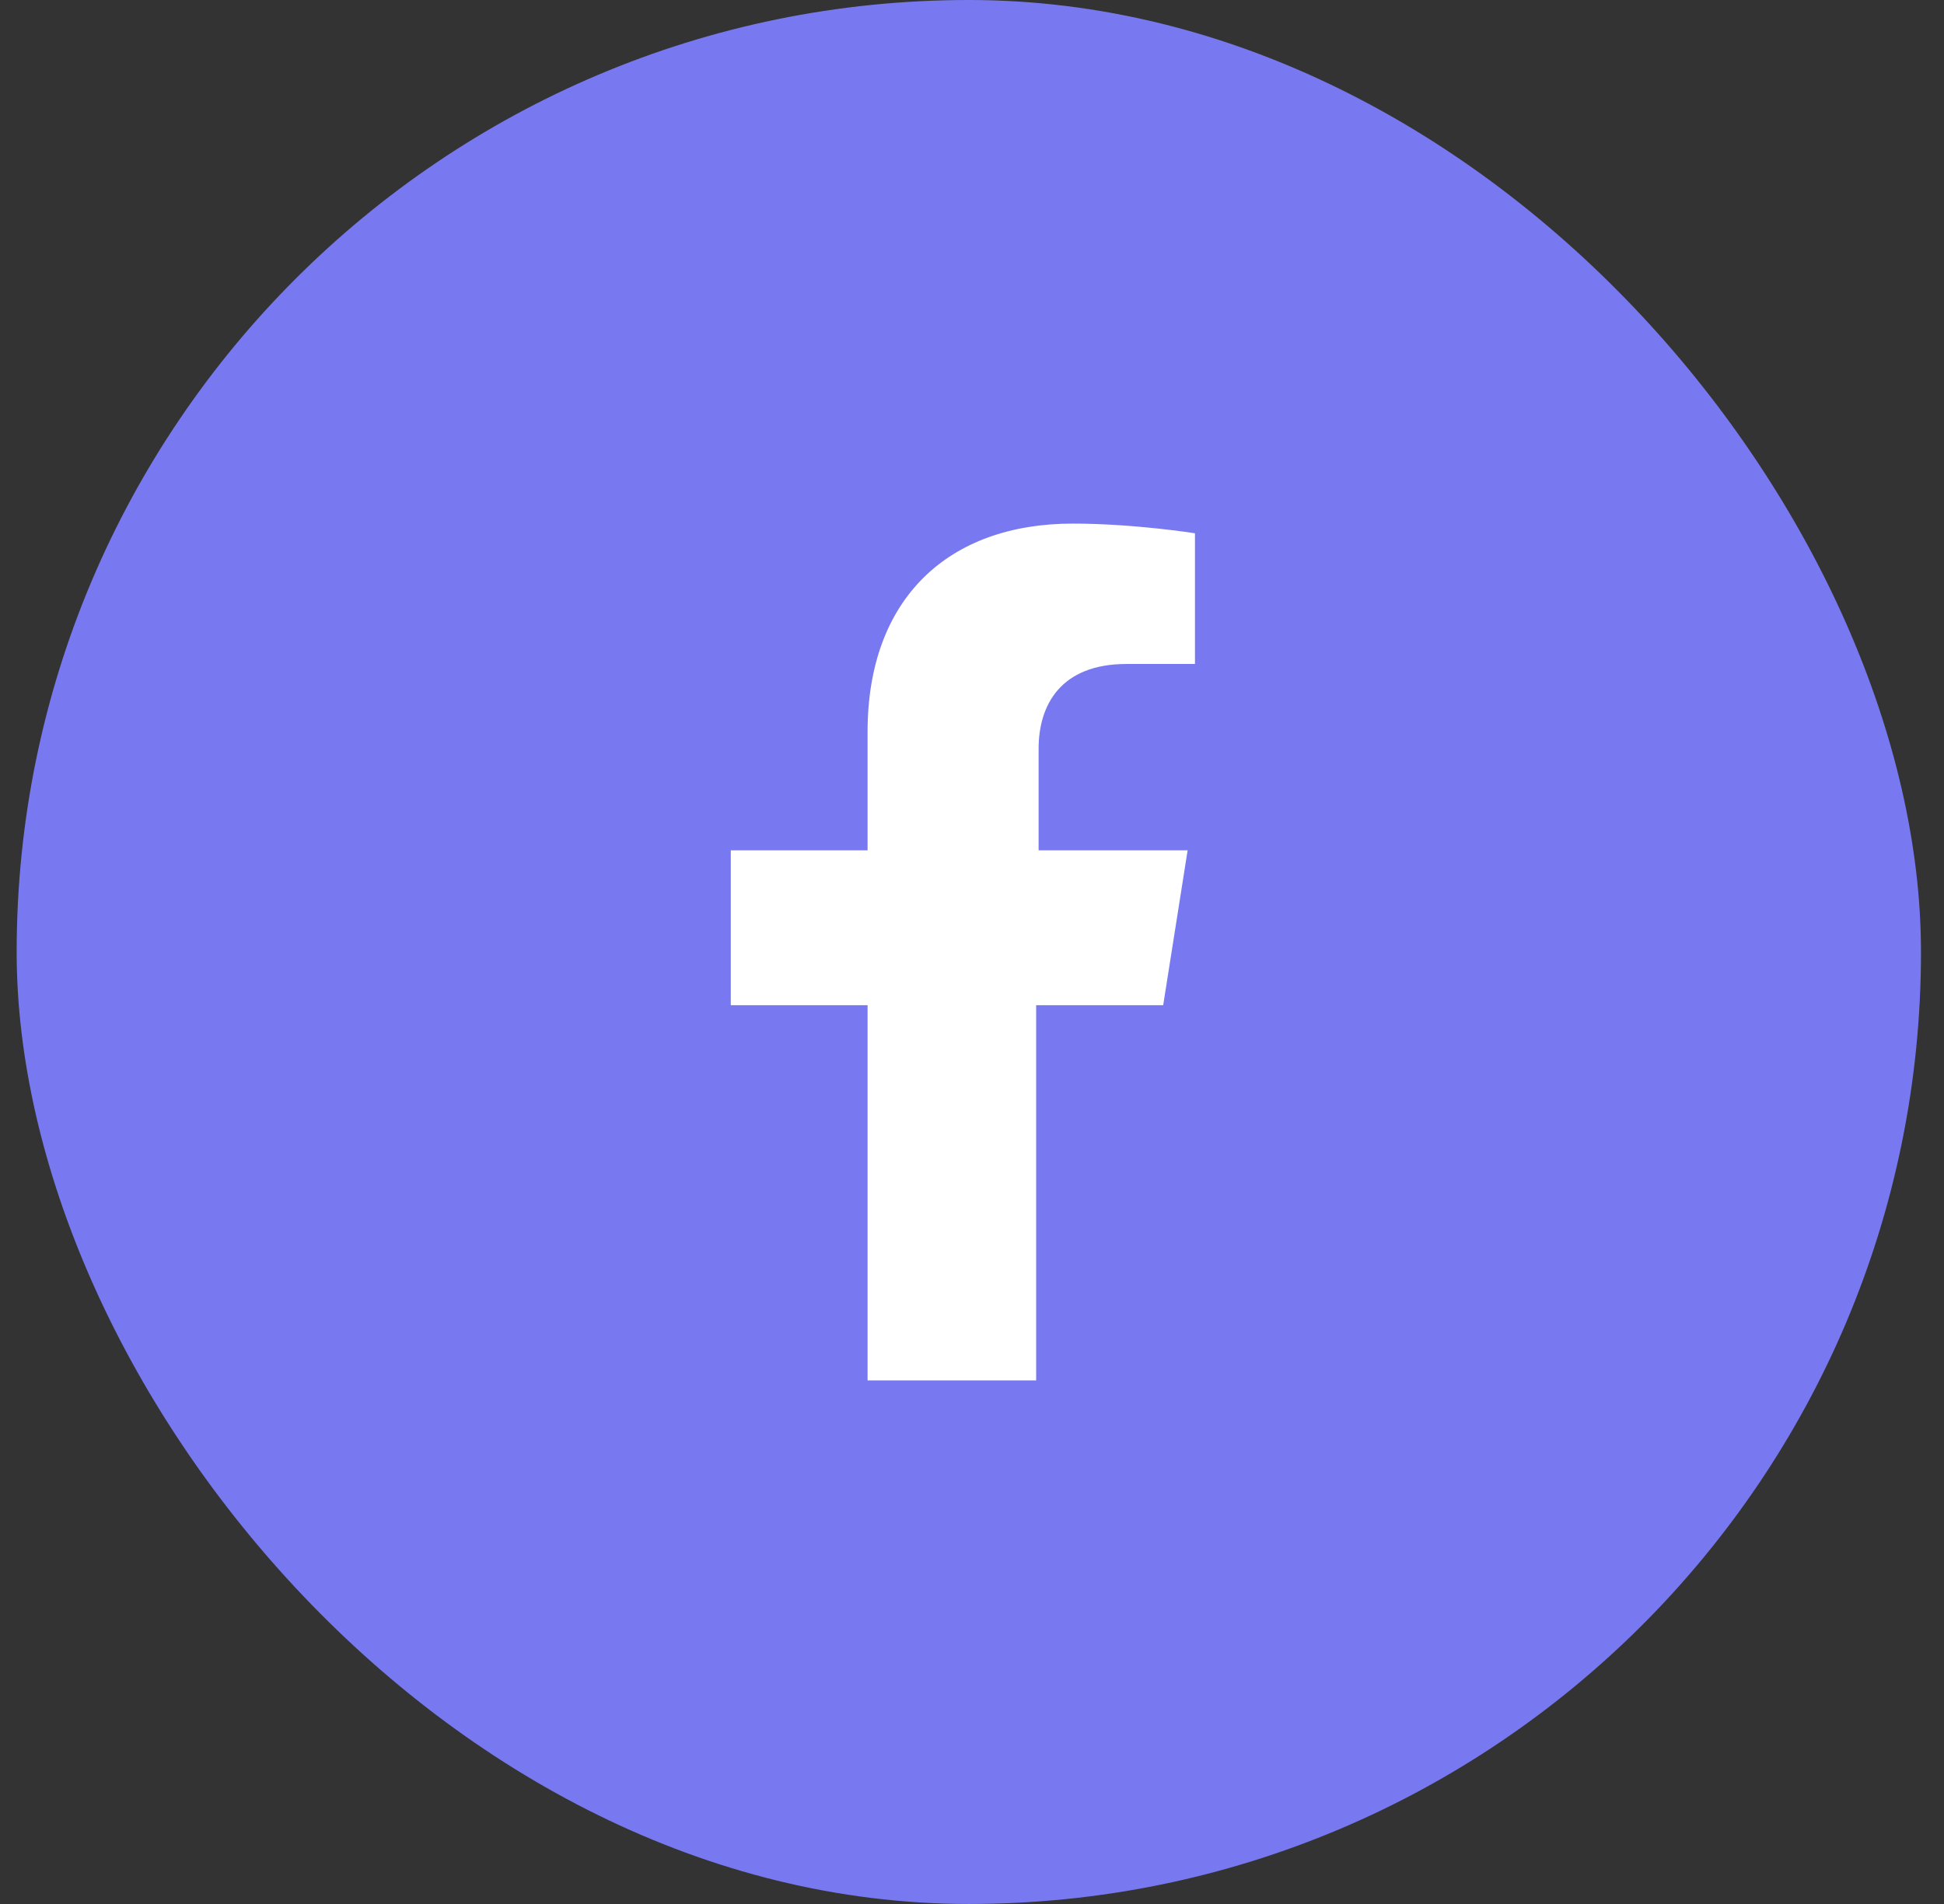 <svg width="49" height="48" viewBox="0 0 49 48" fill="none" xmlns="http://www.w3.org/2000/svg">
<rect x="0" y="0" width="49" height="48" fill="#333333" stroke="none"/>
<rect x="0.42" width="48" height="48" rx="24" fill="#7879F1"/>
<path d="M29.319 25.342L29.935 21.437H26.179V18.875C26.179 17.776 26.733 16.739 28.396 16.739H30.12V13.444C30.12 13.444 28.58 13.2 27.041 13.2C23.9 13.2 21.868 15.091 21.868 18.448V21.437H18.42V25.342H21.868V34.8H26.117V25.342H29.319Z" fill="white"/>
</svg>
